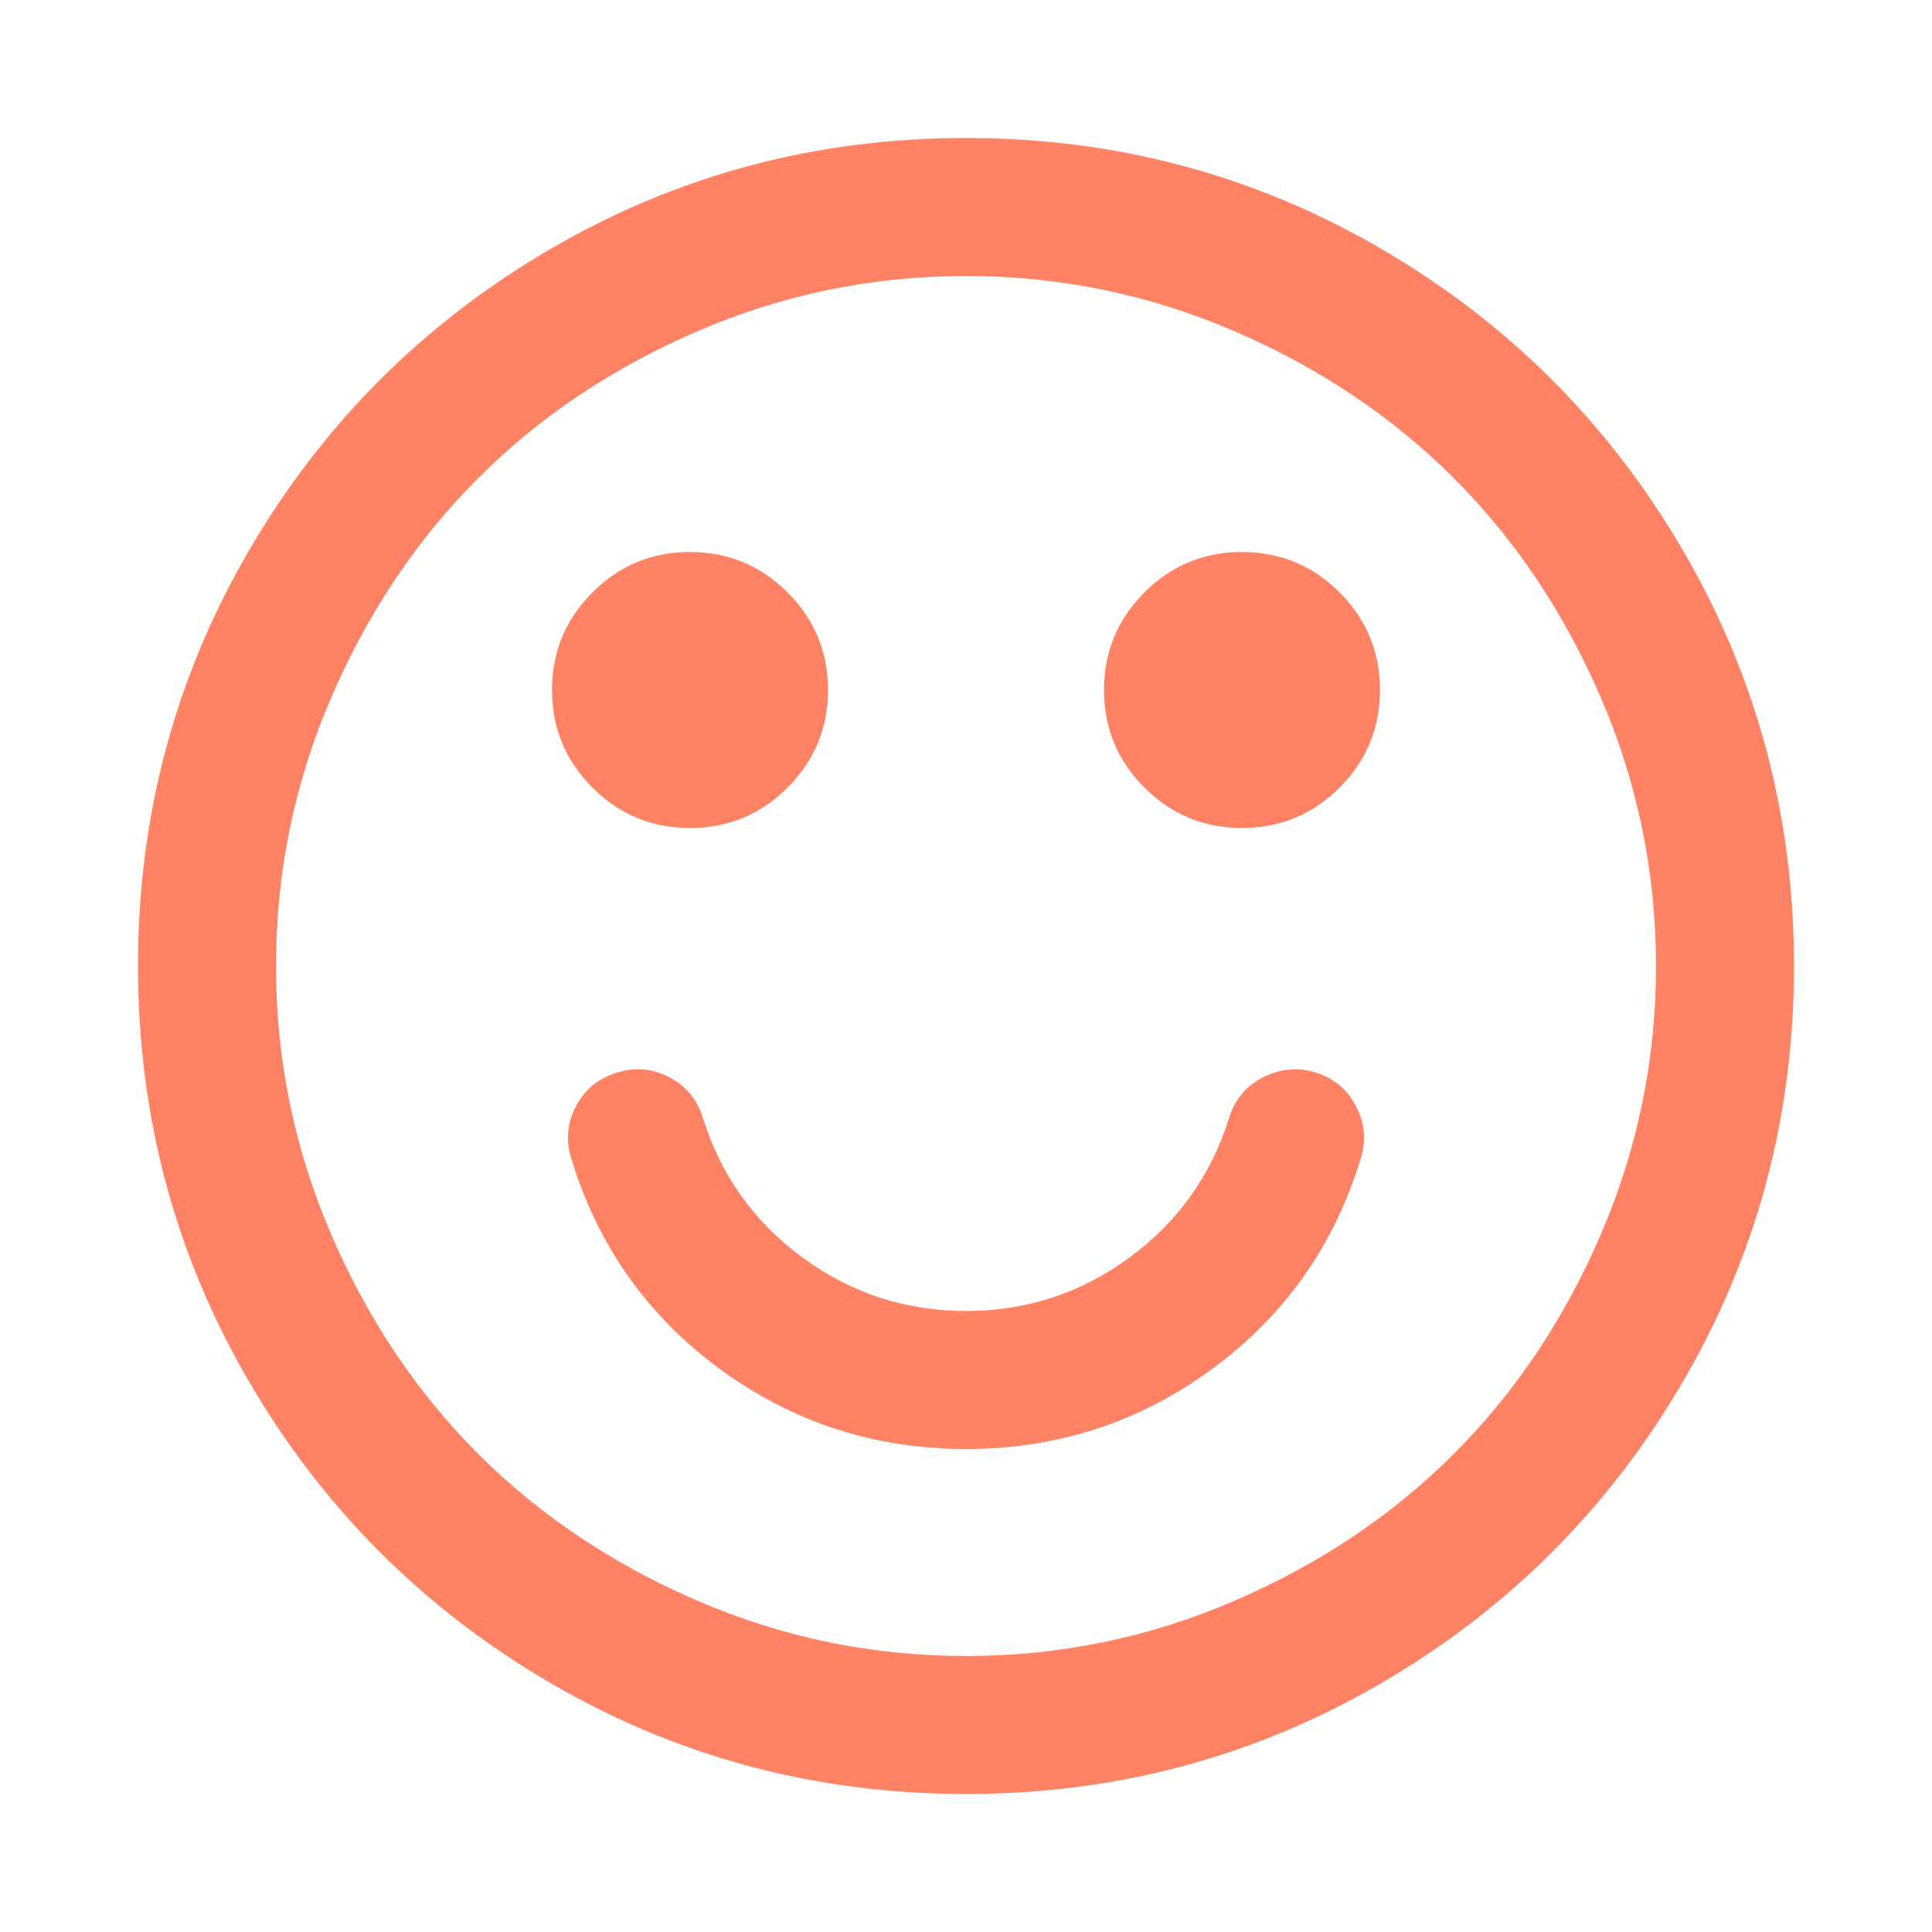 <svg width="1792" height="1792" xmlns="http://www.w3.org/2000/svg">

 <g>
  <title>background</title>
  <rect fill="none" id="canvas_background" height="402" width="582" y="-1" x="-1"/>
 </g>
 <g>
  <title>Layer 1</title>
  <path fill="#ff8264" id="svg_1" d="m1262,1075q-37,121 -138,195t-228,74t-228,-74t-138,-195q-8,-25 4,-48.5t38,-31.5q25,-8 48.5,4t31.5,38q25,80 92.5,129.5t151.5,49.5t151.5,-49.5t92.5,-129.5q8,-26 32,-38t49,-4t37,31.5t4,48.5zm-494,-435q0,53 -37.5,90.5t-90.5,37.5t-90.5,-37.5t-37.5,-90.5t37.5,-90.5t90.5,-37.5t90.5,37.5t37.5,90.5zm512,0q0,53 -37.5,90.5t-90.5,37.5t-90.5,-37.5t-37.5,-90.5t37.5,-90.5t90.5,-37.5t90.5,37.5t37.5,90.5zm256,256q0,-130 -51,-248.5t-136.5,-204t-204,-136.5t-248.5,-51t-248.5,51t-204,136.5t-136.5,204t-51,248.5t51,248.5t136.5,204t204,136.5t248.5,51t248.5,-51t204,-136.5t136.5,-204t51,-248.5zm128,0q0,209 -103,385.5t-279.5,279.5t-385.5,103t-385.5,-103t-279.5,-279.5t-103,-385.5t103,-385.5t279.5,-279.5t385.5,-103t385.5,103t279.5,279.5t103,385.5z"/>
 </g>
</svg>